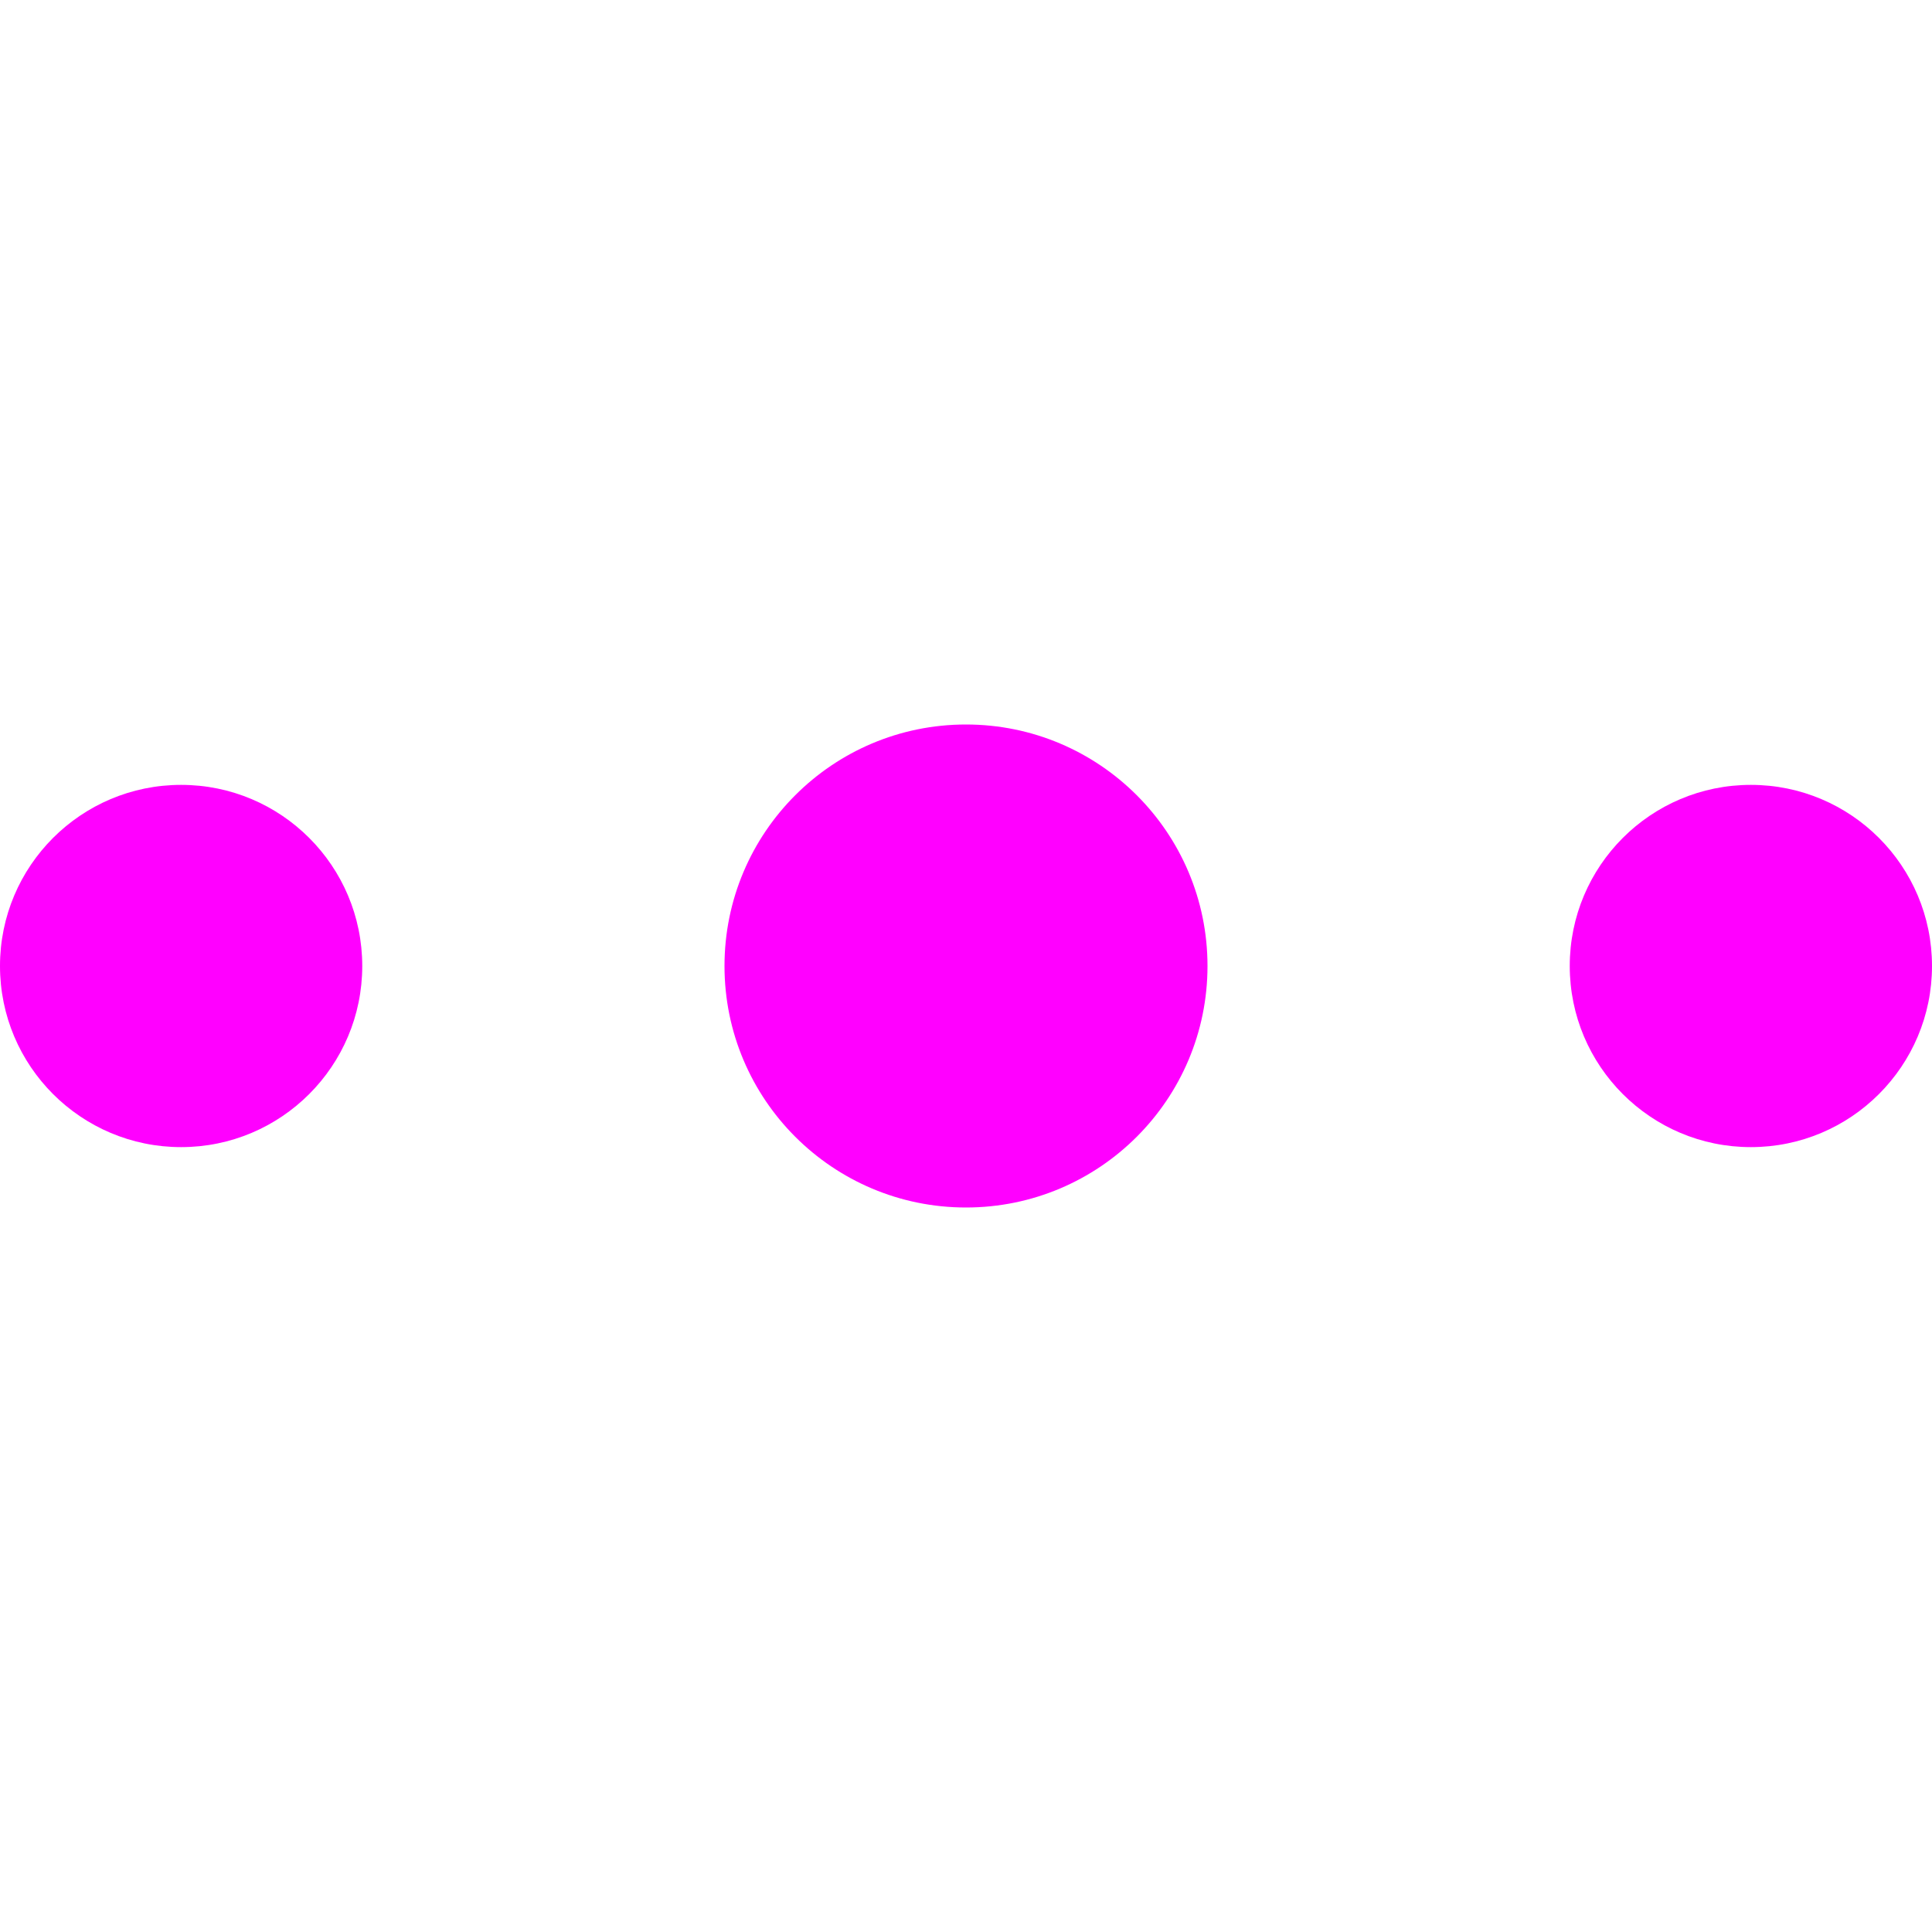 <svg width="16" height="16" viewBox="0 0 16 16" fill="none" xmlns="http://www.w3.org/2000/svg">
<circle cx="1.5" cy="8" r="1.5" fill="#FF00FF"/>
<circle cx="8" cy="8" r="2" fill="#FF00FF"/>
<circle cx="14.5" cy="8" r="1.5" fill="#FF00FF"/>
</svg>
